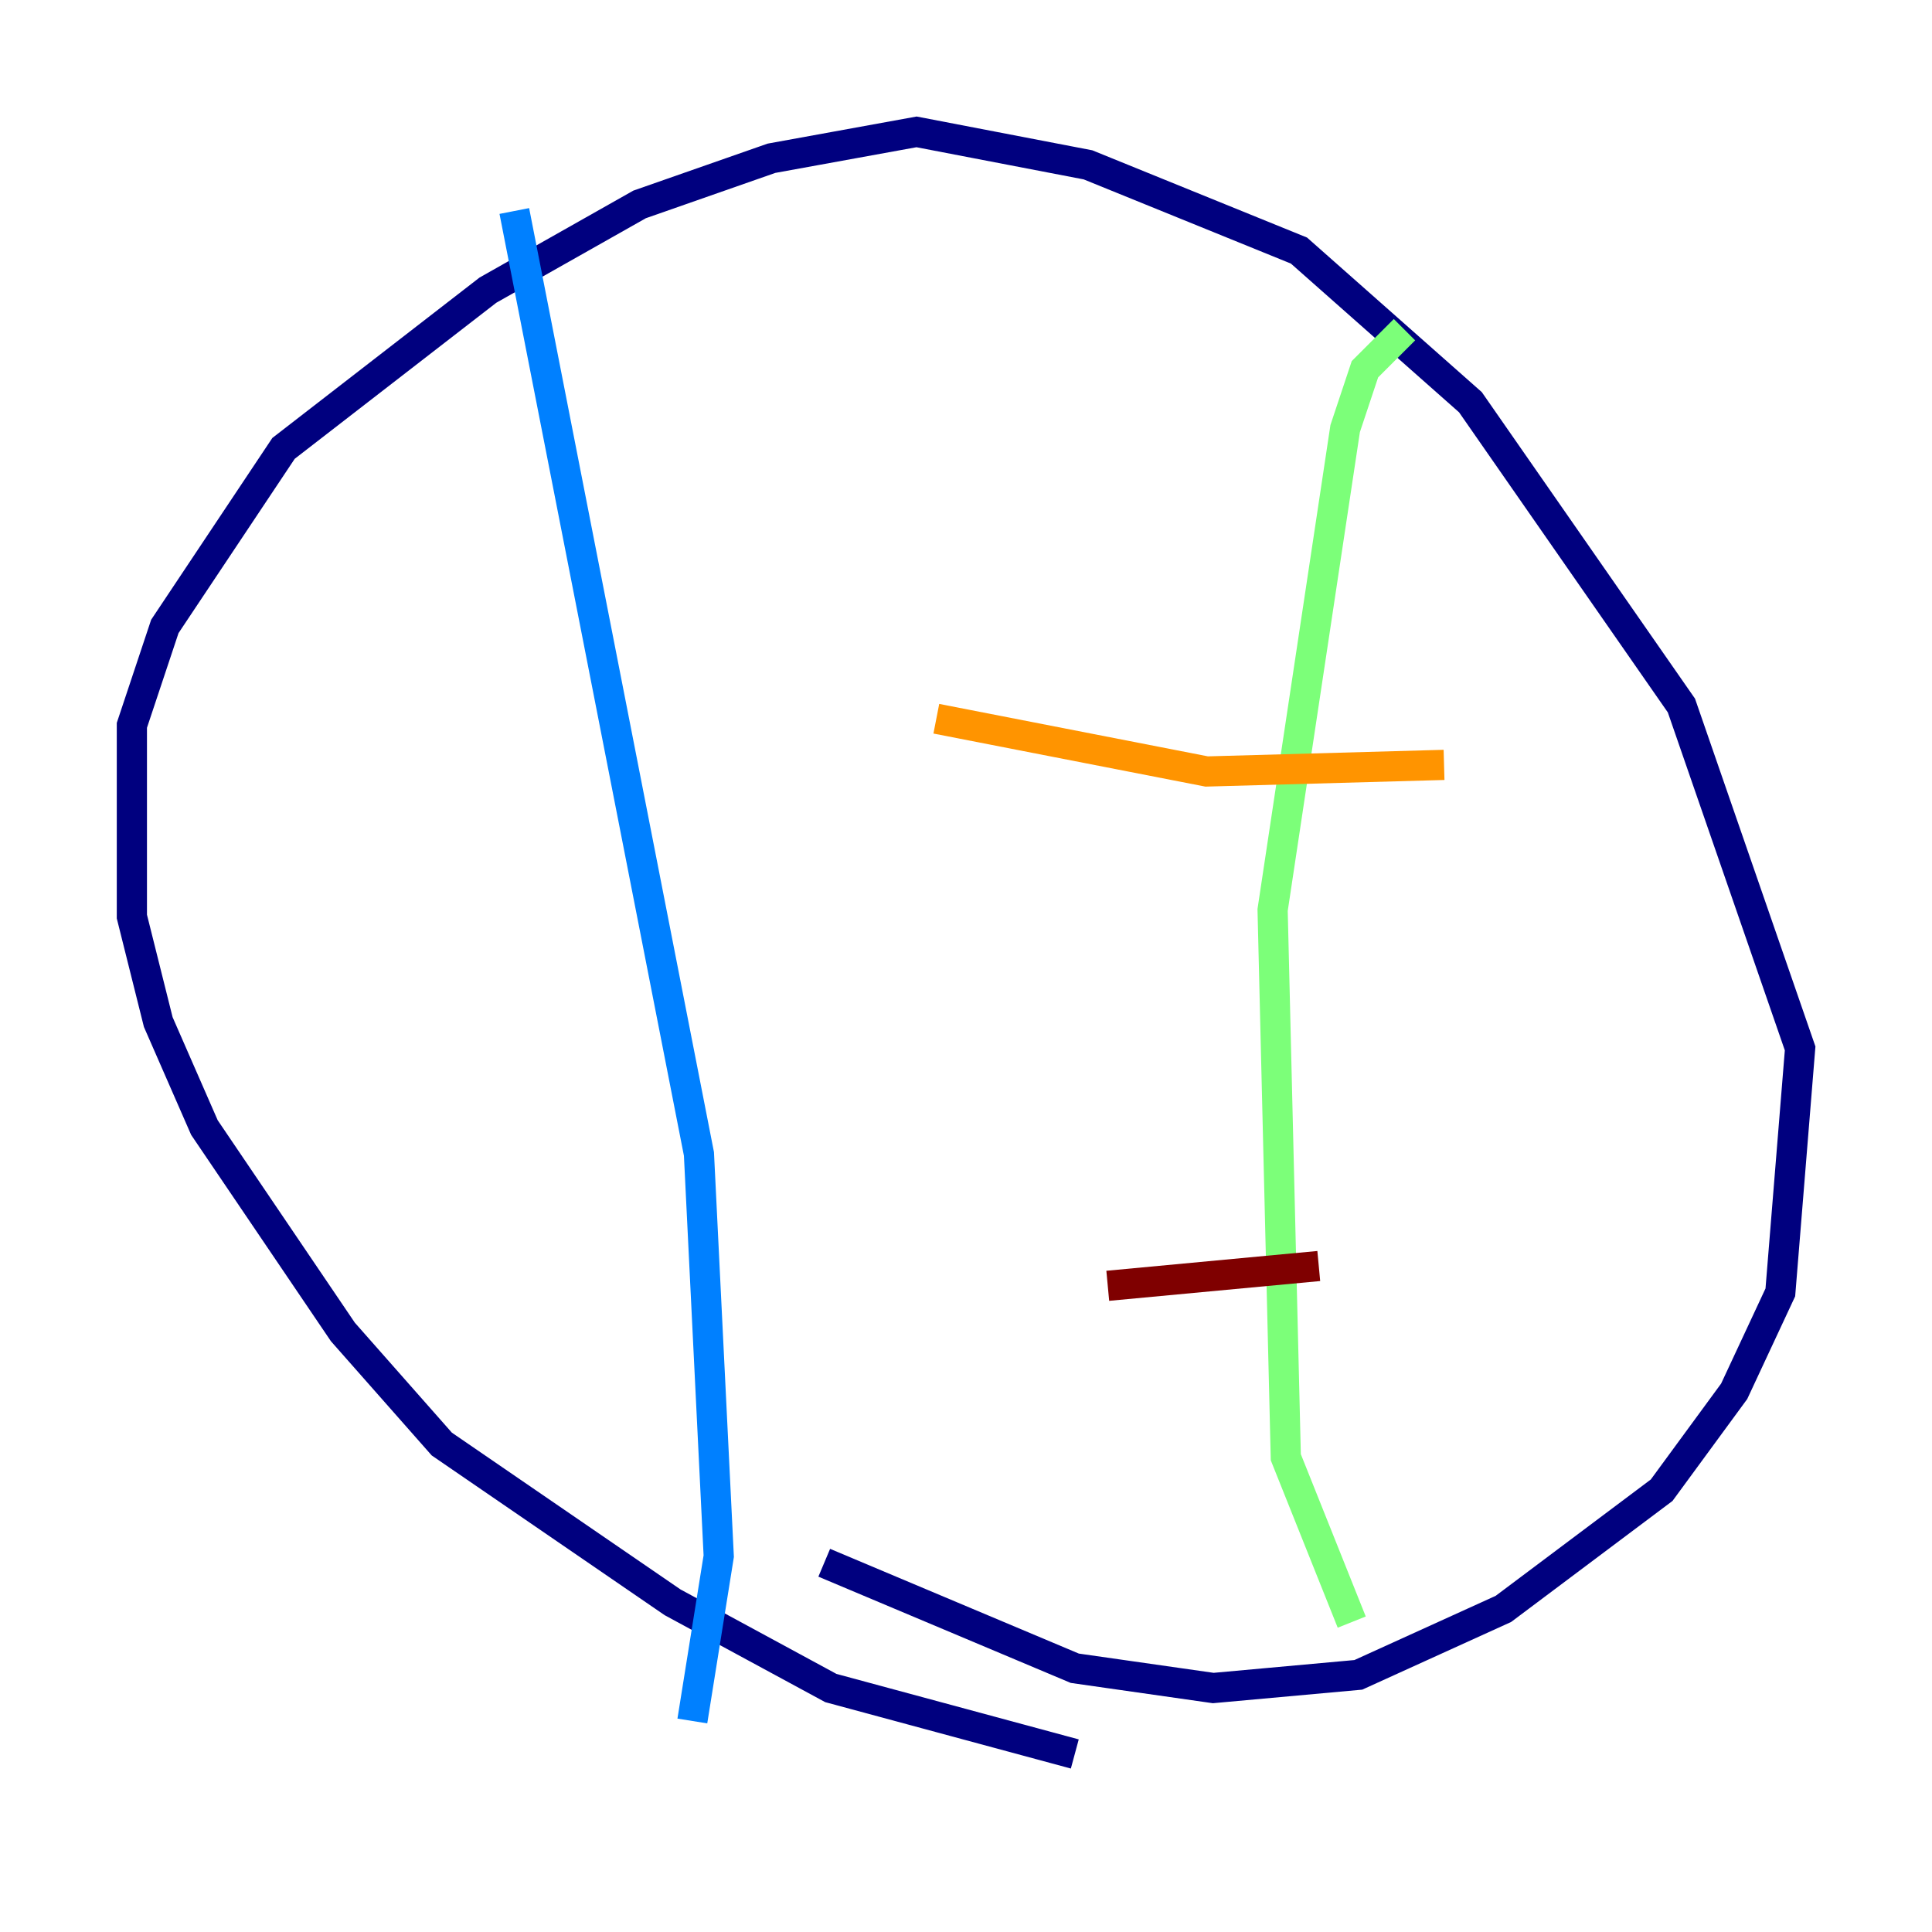 <?xml version="1.0" encoding="utf-8" ?>
<svg baseProfile="tiny" height="128" version="1.2" viewBox="0,0,128,128" width="128" xmlns="http://www.w3.org/2000/svg" xmlns:ev="http://www.w3.org/2001/xml-events" xmlns:xlink="http://www.w3.org/1999/xlink"><defs /><polyline fill="none" points="71.208,116.205 55.044,111.836 44.56,106.157 29.27,95.672 22.717,88.246 13.543,74.703 10.485,67.713 8.737,60.724 8.737,48.055 10.921,41.502 18.785,29.706 32.328,19.222 42.375,13.543 51.113,10.485 60.724,8.737 72.082,10.921 86.061,16.601 97.42,26.648 111.399,46.744 119.263,69.461 117.952,85.625 114.894,92.177 110.089,98.73 99.604,106.594 89.993,110.963 80.382,111.836 71.208,110.526 54.608,103.536" stroke="#00007f" stroke-width="2" /><polyline fill="none" points="34.075,13.979 46.307,76.451 47.618,103.099 45.87,114.02" stroke="#0080ff" stroke-width="2" /><polyline fill="none" points="93.051,21.843 90.43,24.464 89.12,28.396 84.314,60.287 85.188,96.546 89.556,107.468" stroke="#7cff79" stroke-width="2" /><polyline fill="none" points="62.034,47.618 79.945,51.113 95.672,50.676" stroke="#ff9400" stroke-width="2" /><polyline fill="none" points="73.392,85.188 87.372,83.877" stroke="#7f0000" stroke-width="2" /></svg>